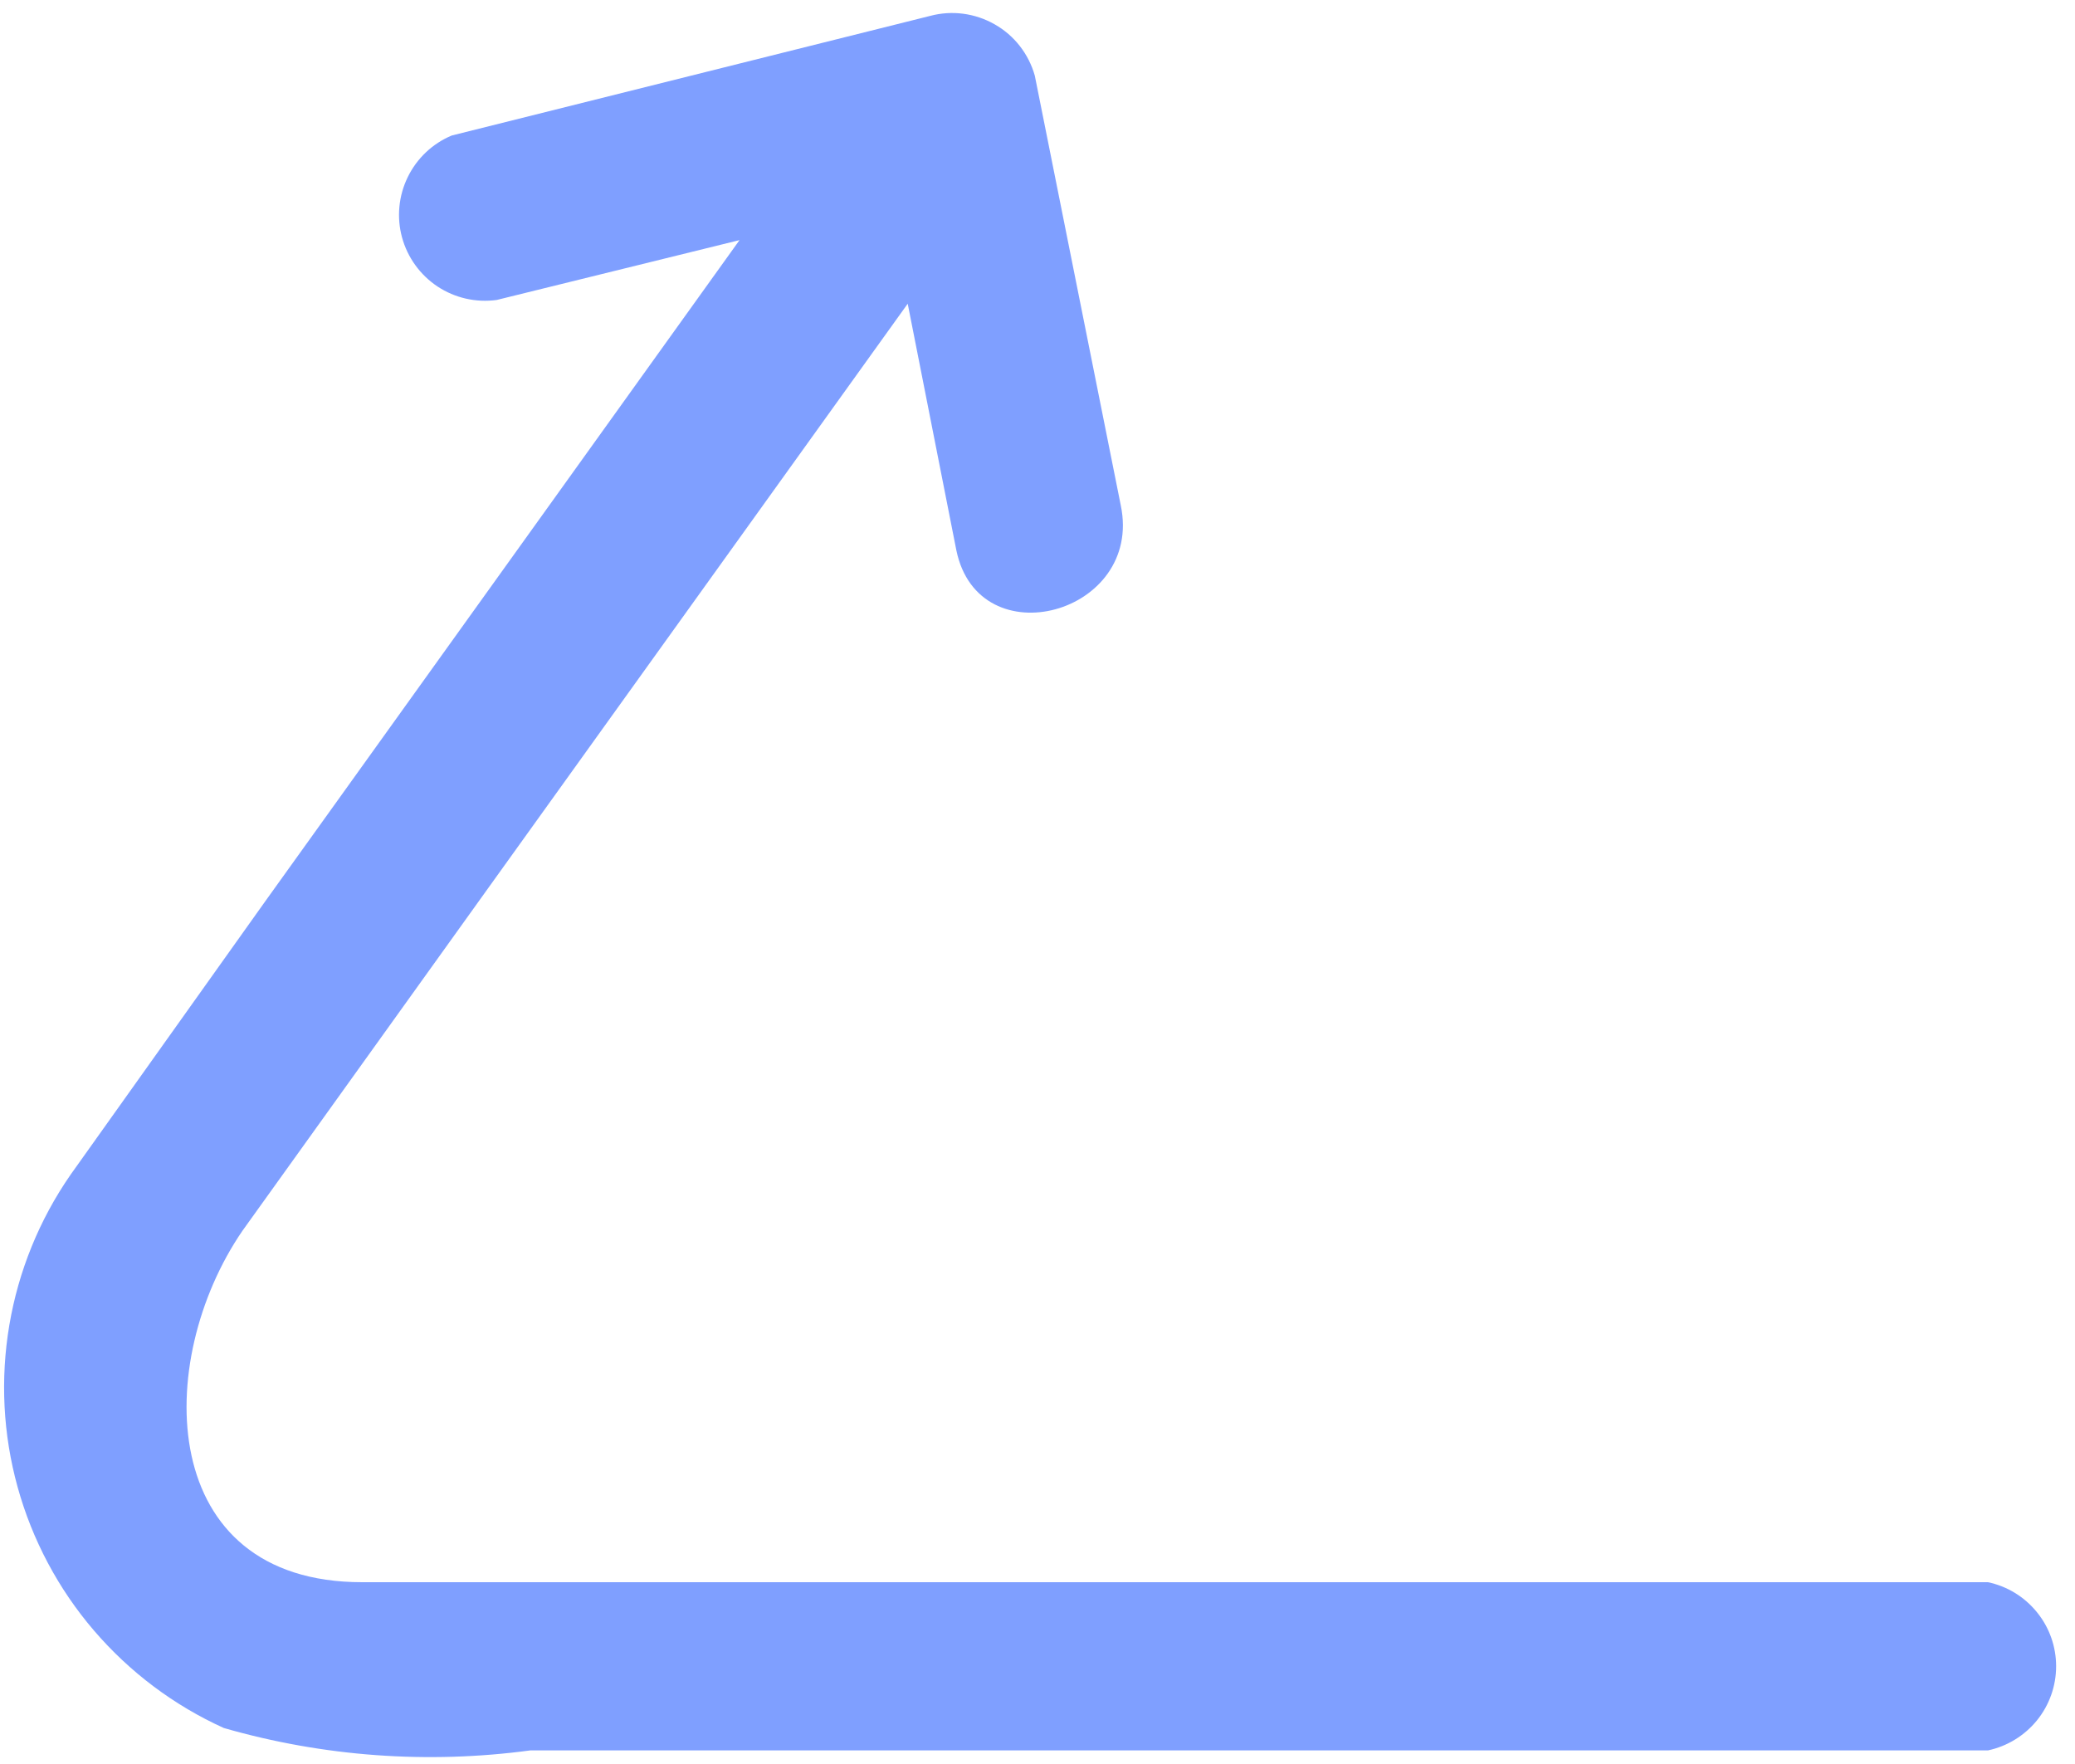 <?xml version="1.0" encoding="UTF-8" standalone="no"?><svg width='20' height='17' viewBox='0 0 20 17' fill='none' xmlns='http://www.w3.org/2000/svg'>
<path d='M19.161 15.248H3.49C1.508 15.248 1.472 13.122 2.337 11.861L4.714 8.547L8.749 2.927L9.218 5.304C9.434 6.349 11.019 5.917 10.803 4.872L9.974 0.729C9.915 0.52 9.777 0.342 9.588 0.235C9.399 0.127 9.176 0.097 8.966 0.153L4.354 1.306C4.169 1.383 4.018 1.526 3.93 1.707C3.842 1.887 3.822 2.094 3.875 2.288C3.928 2.482 4.05 2.65 4.217 2.761C4.385 2.872 4.587 2.918 4.787 2.891L7.128 2.314L2.553 8.691L0.68 11.321C0.379 11.755 0.178 12.25 0.09 12.77C0.002 13.29 0.029 13.824 0.17 14.332C0.311 14.841 0.562 15.313 0.905 15.713C1.249 16.114 1.676 16.435 2.157 16.653C3.116 16.929 4.122 17.002 5.111 16.869H19.161C19.347 16.829 19.513 16.727 19.633 16.58C19.753 16.432 19.818 16.248 19.818 16.058C19.818 15.868 19.753 15.684 19.633 15.537C19.513 15.389 19.347 15.287 19.161 15.248Z' fill='#0041FF' fill-opacity='0.5'/>
</svg>
